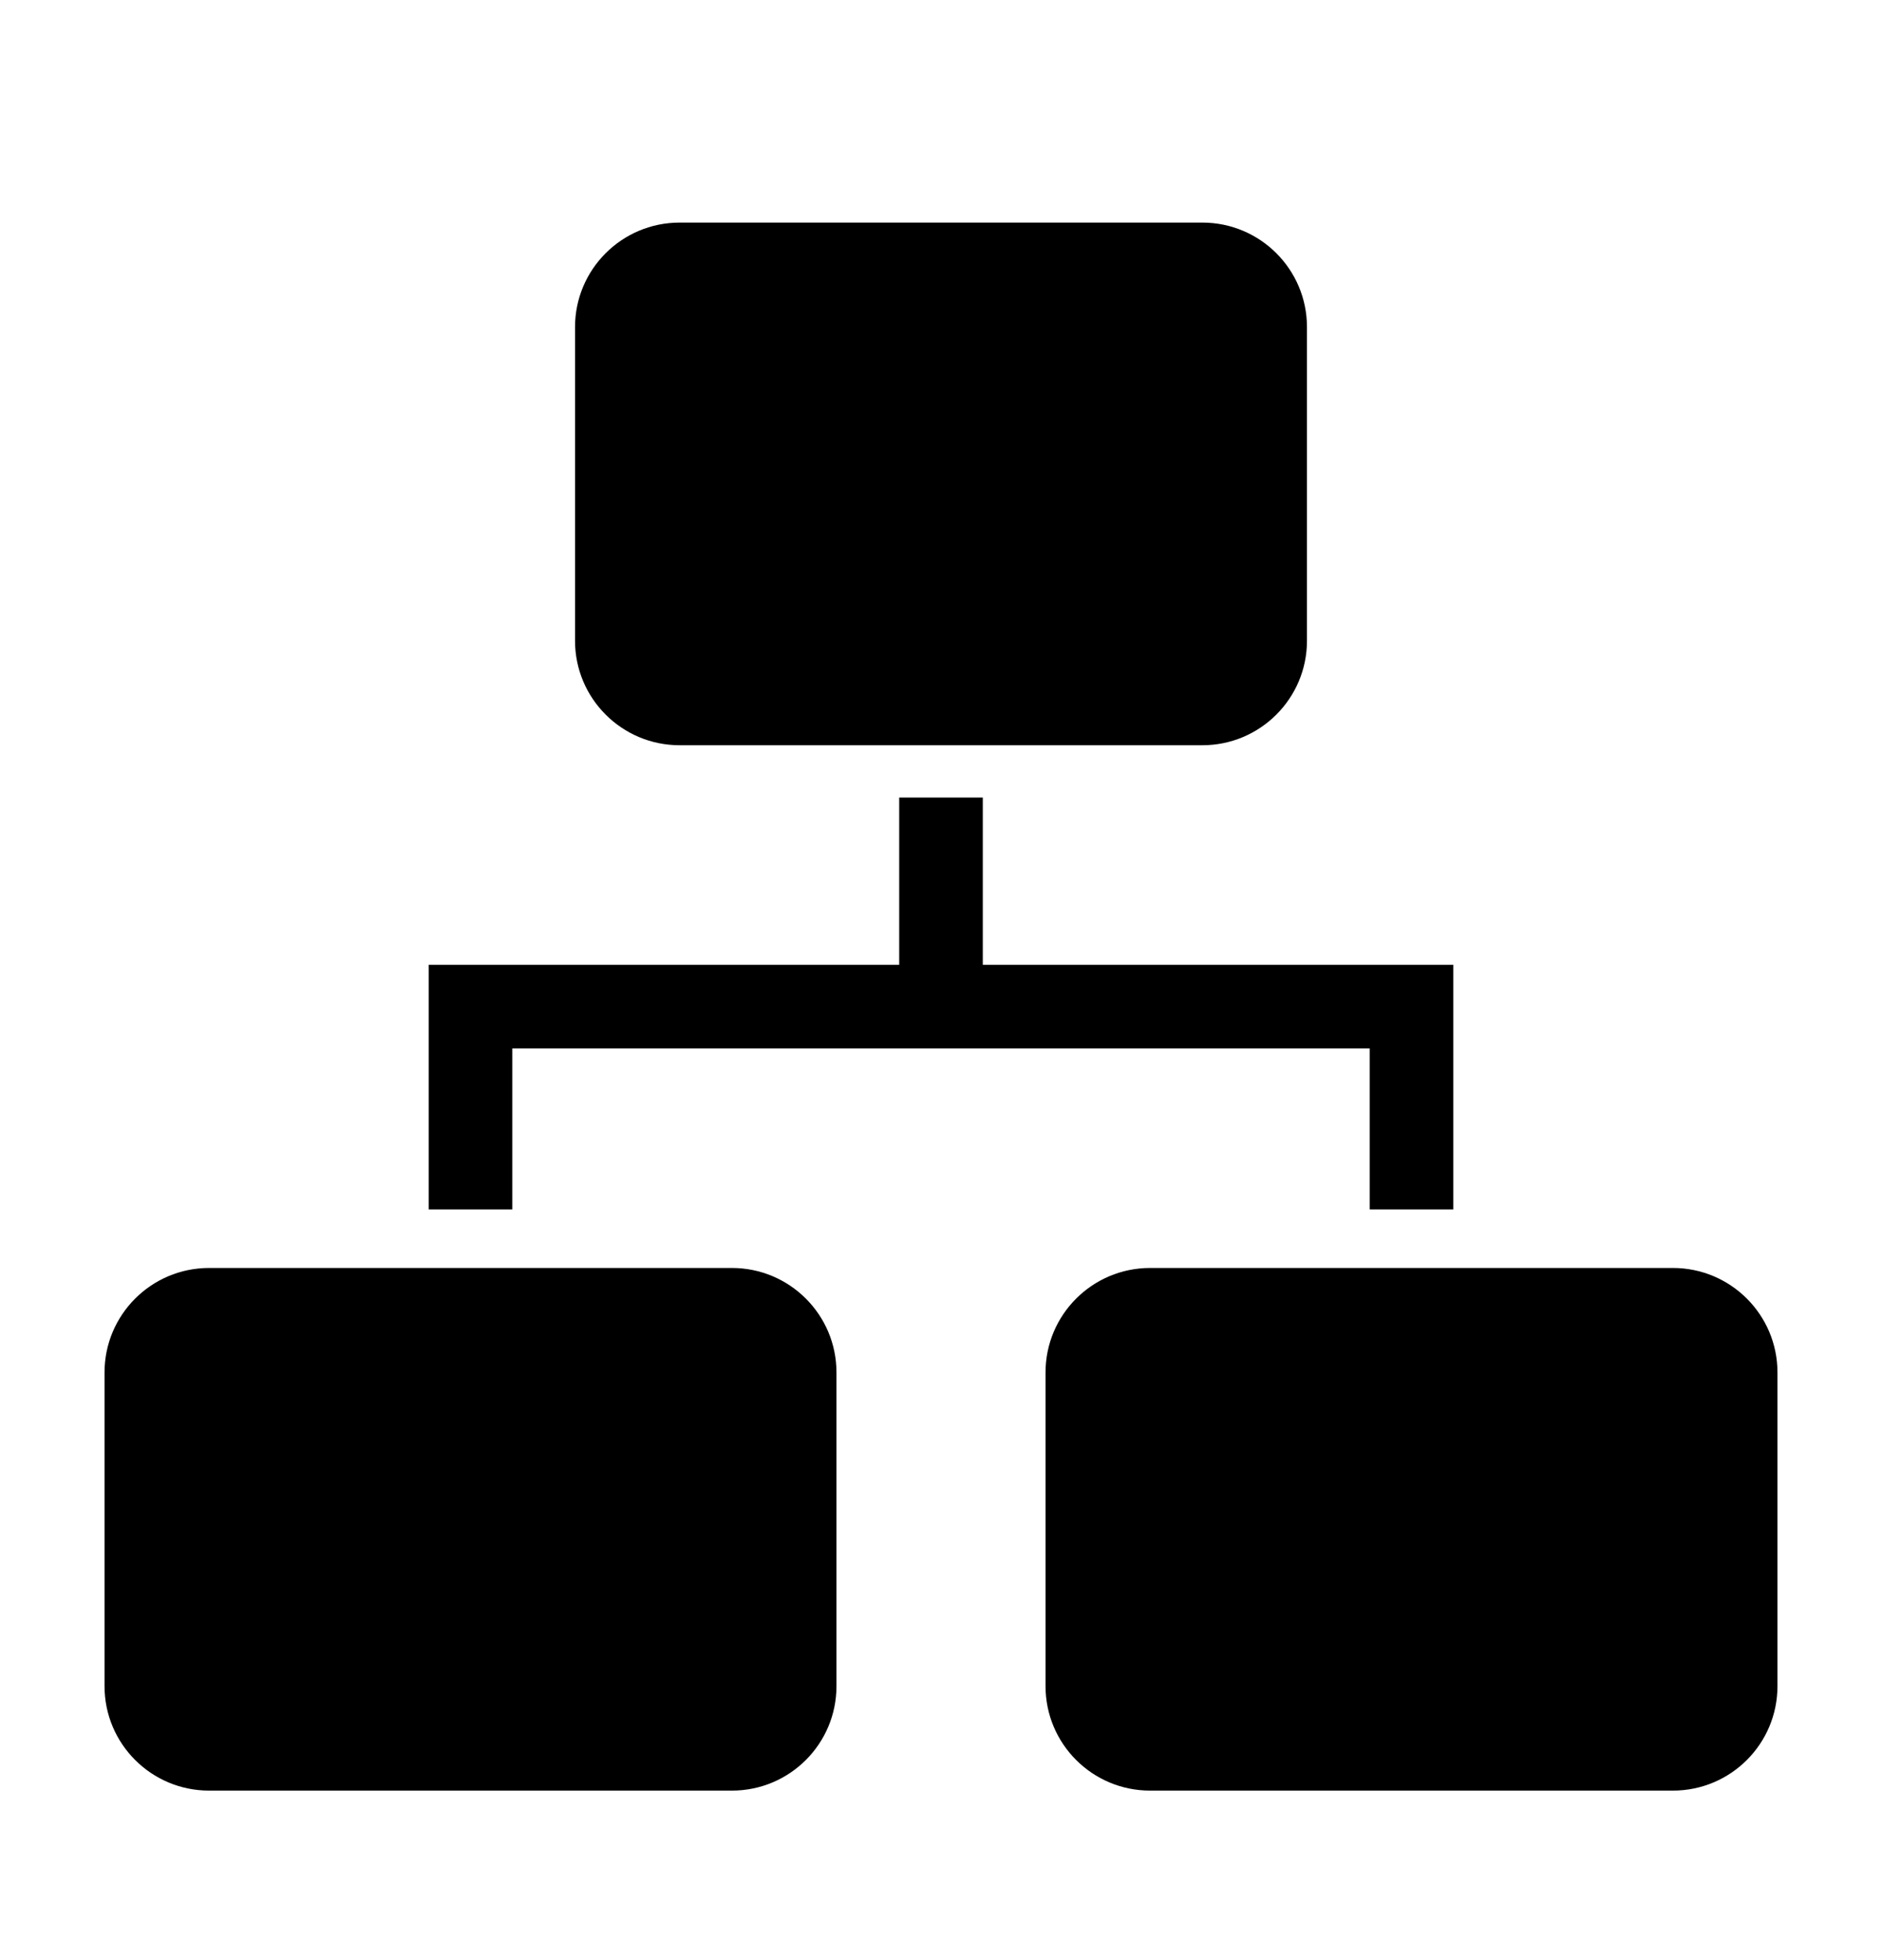 <svg width="24" height="25" viewBox="0 0 24 25"  xmlns="http://www.w3.org/2000/svg">
<path d="M6.533 13.372H17.467V15.425H18.533V12.305H12.533V10.172H11.467V12.305H5.467V15.425H6.533V13.372Z" />
<path d="M9.333 16.172H2.667C1.93 16.172 1.333 16.769 1.333 17.505V21.505C1.333 22.242 1.93 22.838 2.667 22.838H9.333C10.07 22.838 10.667 22.242 10.667 21.505V17.505C10.667 16.769 10.07 16.172 9.333 16.172Z" />
<path d="M21.333 16.172H14.667C13.93 16.172 13.333 16.769 13.333 17.505V21.505C13.333 22.242 13.93 22.838 14.667 22.838H21.333C22.07 22.838 22.667 22.242 22.667 21.505V17.505C22.667 16.769 22.07 16.172 21.333 16.172Z" />
<path d="M15.333 2.839H8.667C7.93 2.839 7.333 3.436 7.333 4.172V8.172C7.333 8.908 7.93 9.505 8.667 9.505H15.333C16.07 9.505 16.667 8.908 16.667 8.172V4.172C16.667 3.436 16.07 2.839 15.333 2.839Z" />
</svg>
